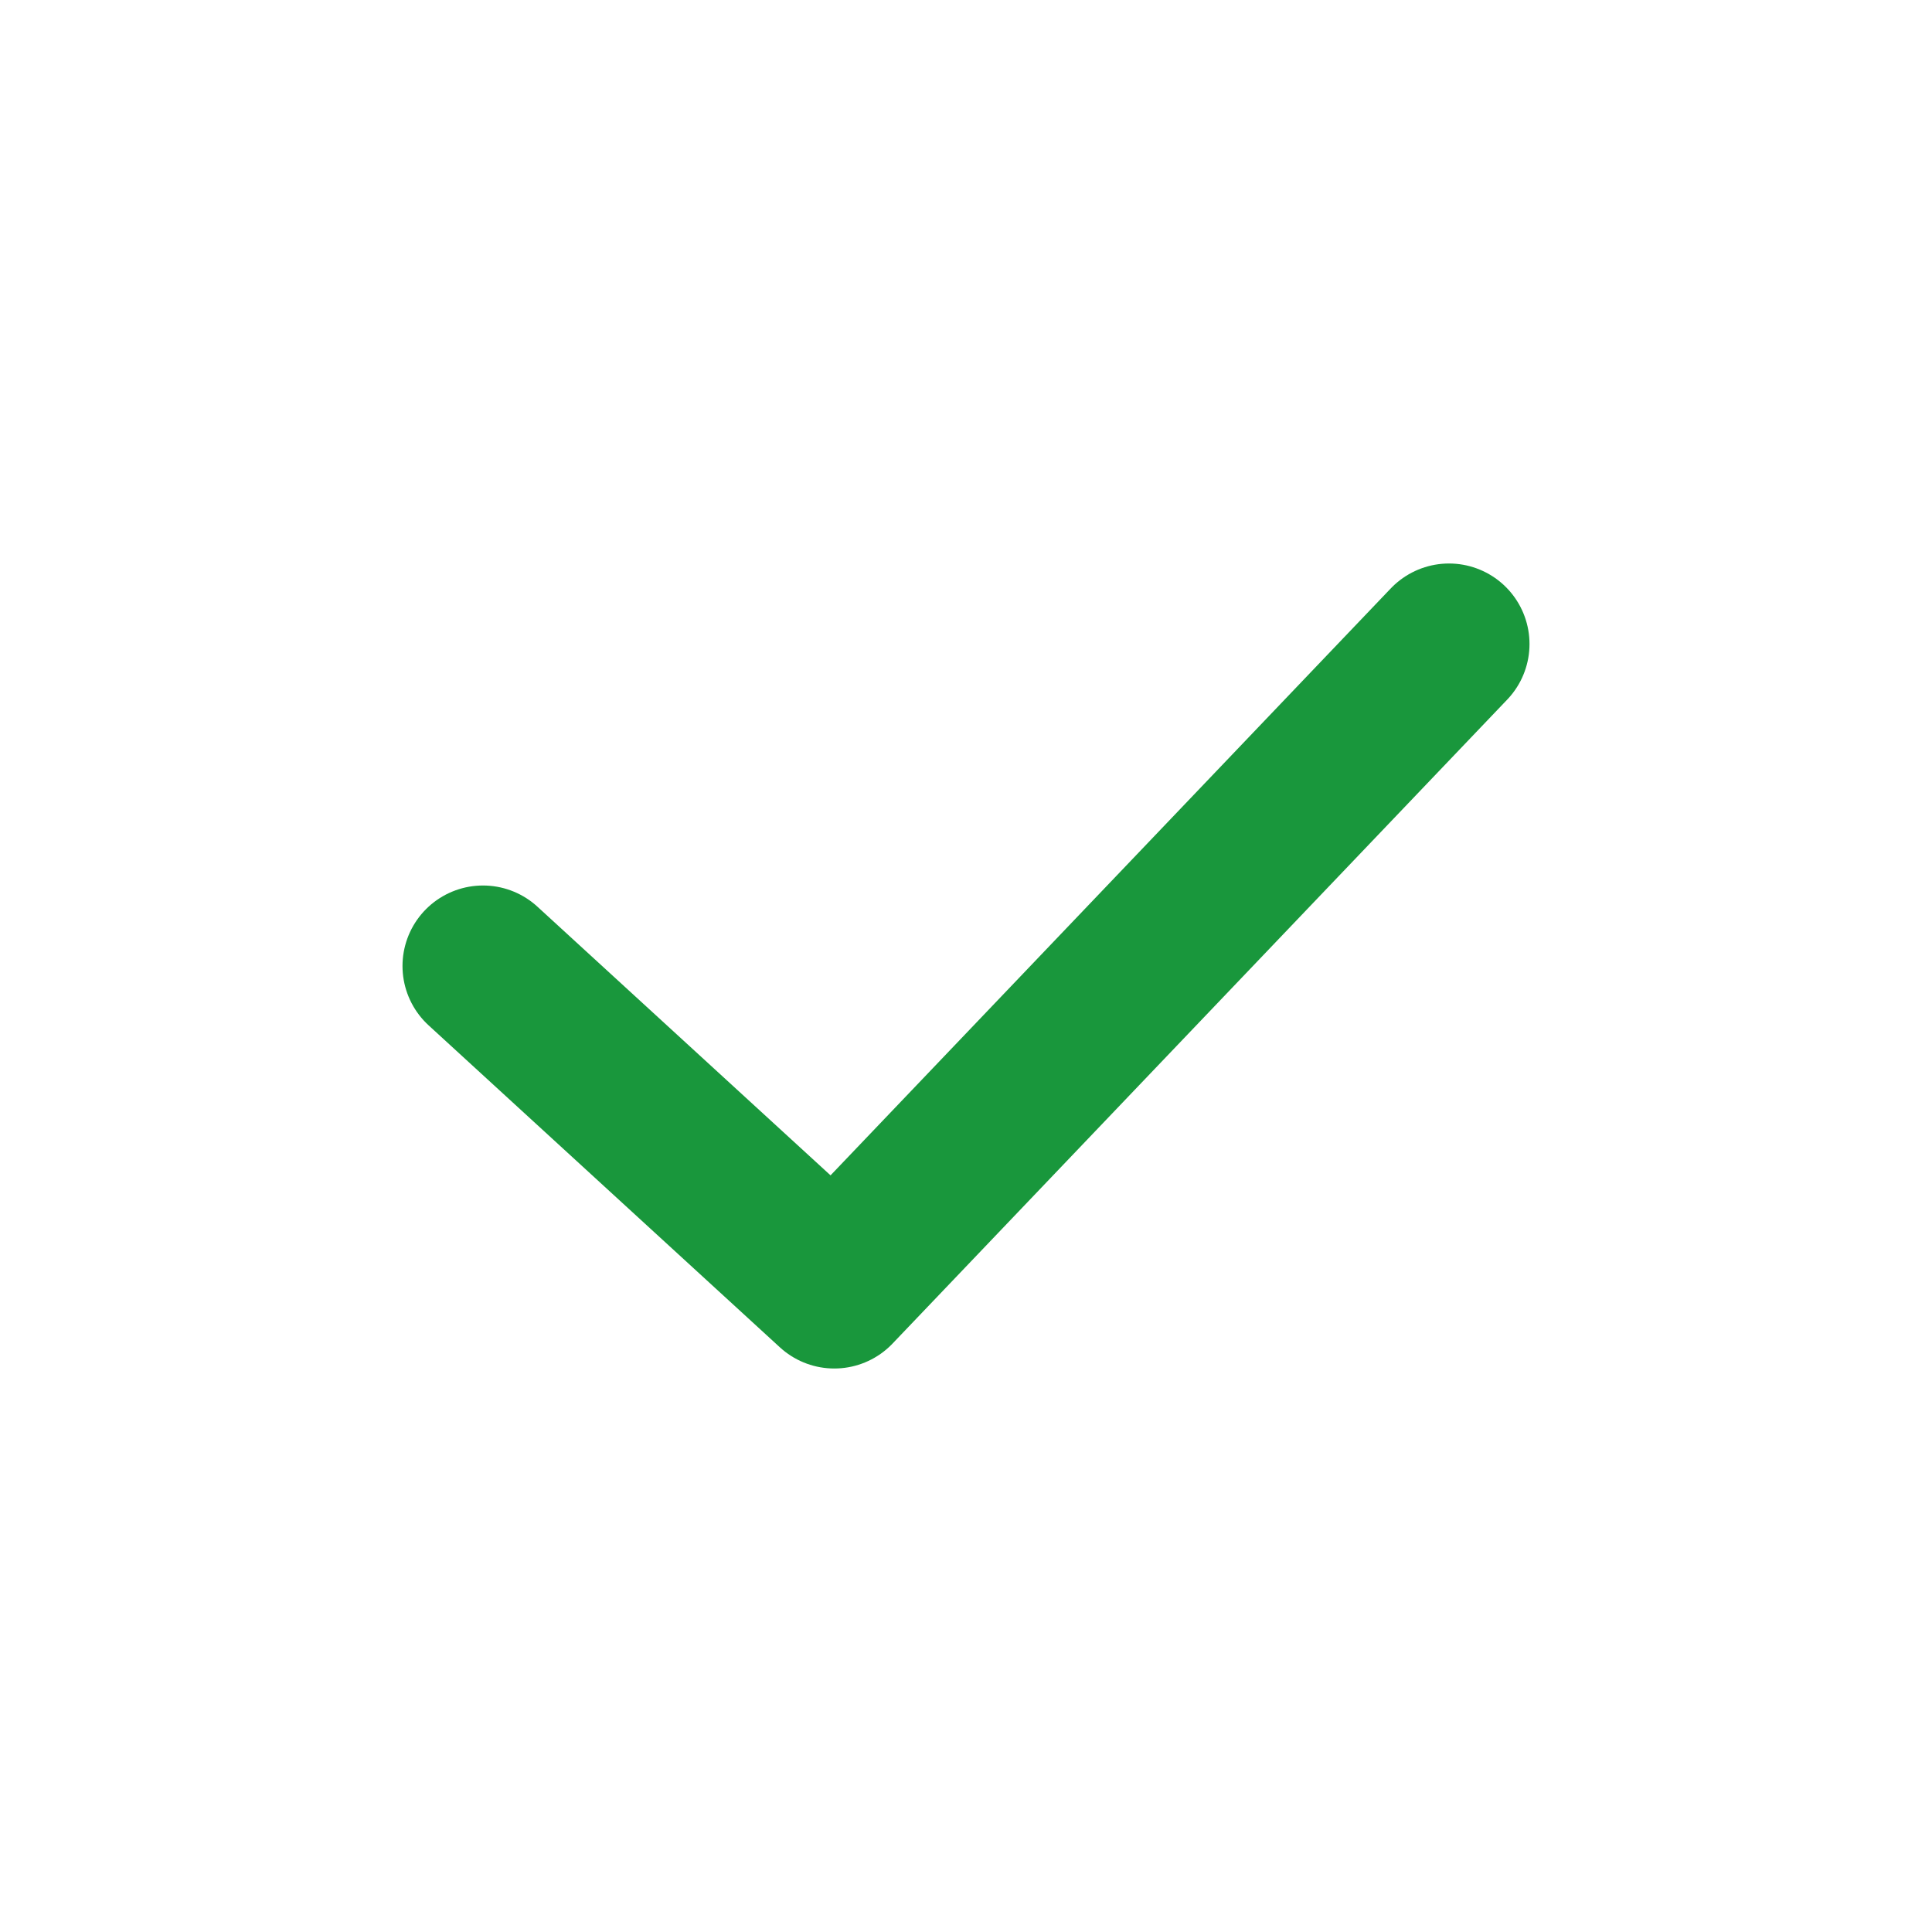 <svg width="24" height="24" viewBox="0 0 24 24" fill="none" xmlns="http://www.w3.org/2000/svg">
<path d="M18 8L10.364 16L6 12" stroke="#19973C" stroke-width="2" stroke-linecap="round" stroke-linejoin="round"/>
</svg>
